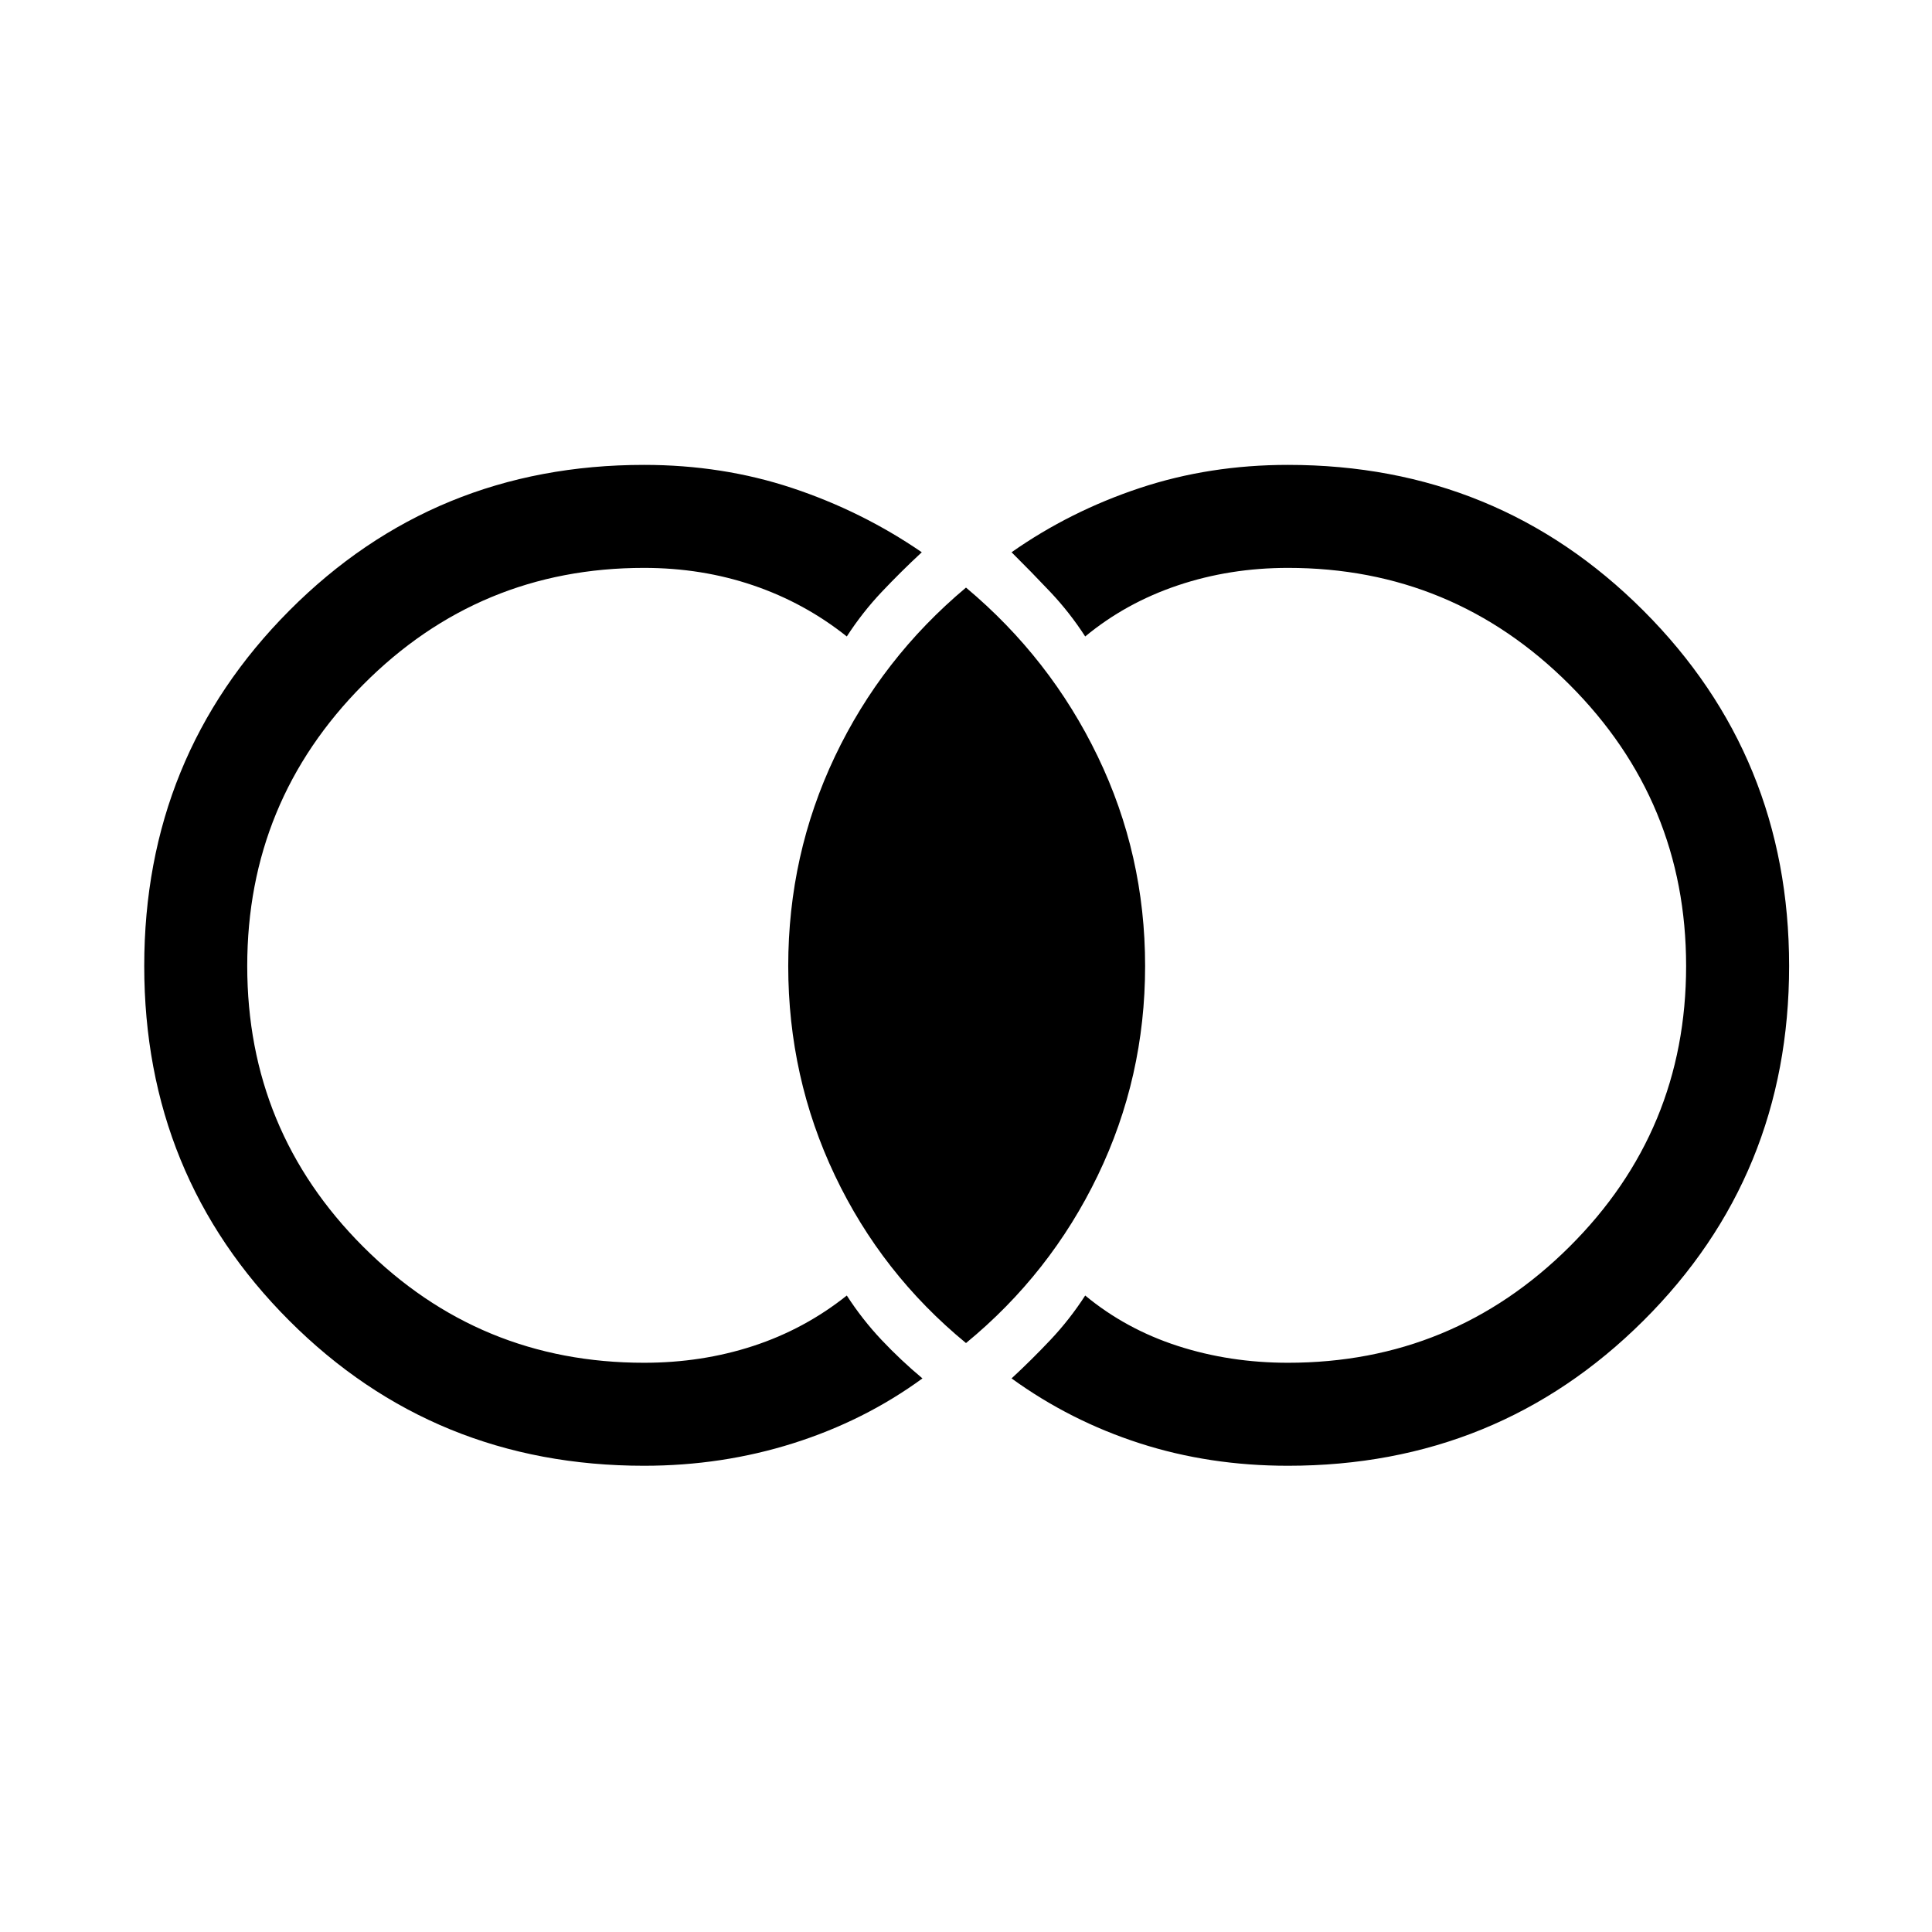 <svg xmlns="http://www.w3.org/2000/svg" height="40" viewBox="0 -960 960 960" width="40"><path d="M320-231.67q-104.18 0-176.25-72.08Q71.67-375.82 71.67-480t72.08-176.59Q215.82-729 320-729q39.03 0 73.65 11.5 34.62 11.5 64.38 31.91-10.43 9.68-20 19.81-9.57 10.14-17.26 22.04-20.95-16.7-46.49-25.39-25.53-8.69-54.28-8.69-81.86 0-139.51 57.98-57.64 57.98-57.64 139.84 0 81.86 57.64 139.51 57.65 57.64 139.51 57.64 28.75 0 54.28-8.35 25.54-8.36 46.49-25.06 7.69 11.9 17.25 22.04 9.55 10.13 20.34 19.14-28.8 21.03-64.17 32.22-35.37 11.19-74.19 11.19Zm320 0q-39.03 0-73.65-11.16-34.62-11.17-63.71-32.25 9.76-9.01 19.33-19.14 9.57-10.14 17.26-22.04 20.18 16.7 46.02 25.06 25.84 8.35 54.75 8.35 81.86 0 139.84-57.64 57.98-57.65 57.98-139.51 0-81.86-57.98-139.84-57.98-57.98-139.84-57.98-28.91 0-54.75 8.69t-46.02 25.39q-7.69-11.9-17.26-22.04-9.57-10.13-19.33-19.81 29.09-20.41 63.71-31.91Q600.97-729 640-729q104.18 0 176.59 72.41T889-480q0 104.18-72.41 176.25-72.41 72.08-176.59 72.08Zm-160-60.97q-41.94-34.46-65.14-83.26-23.19-48.79-23.19-104.1 0-55.31 23.19-104.1 23.2-48.8 65.14-83.93 41.94 35.13 65.47 83.93Q569-535.31 569-480q0 55.31-23.53 104.1-23.53 48.8-65.47 83.26Z"/></svg>